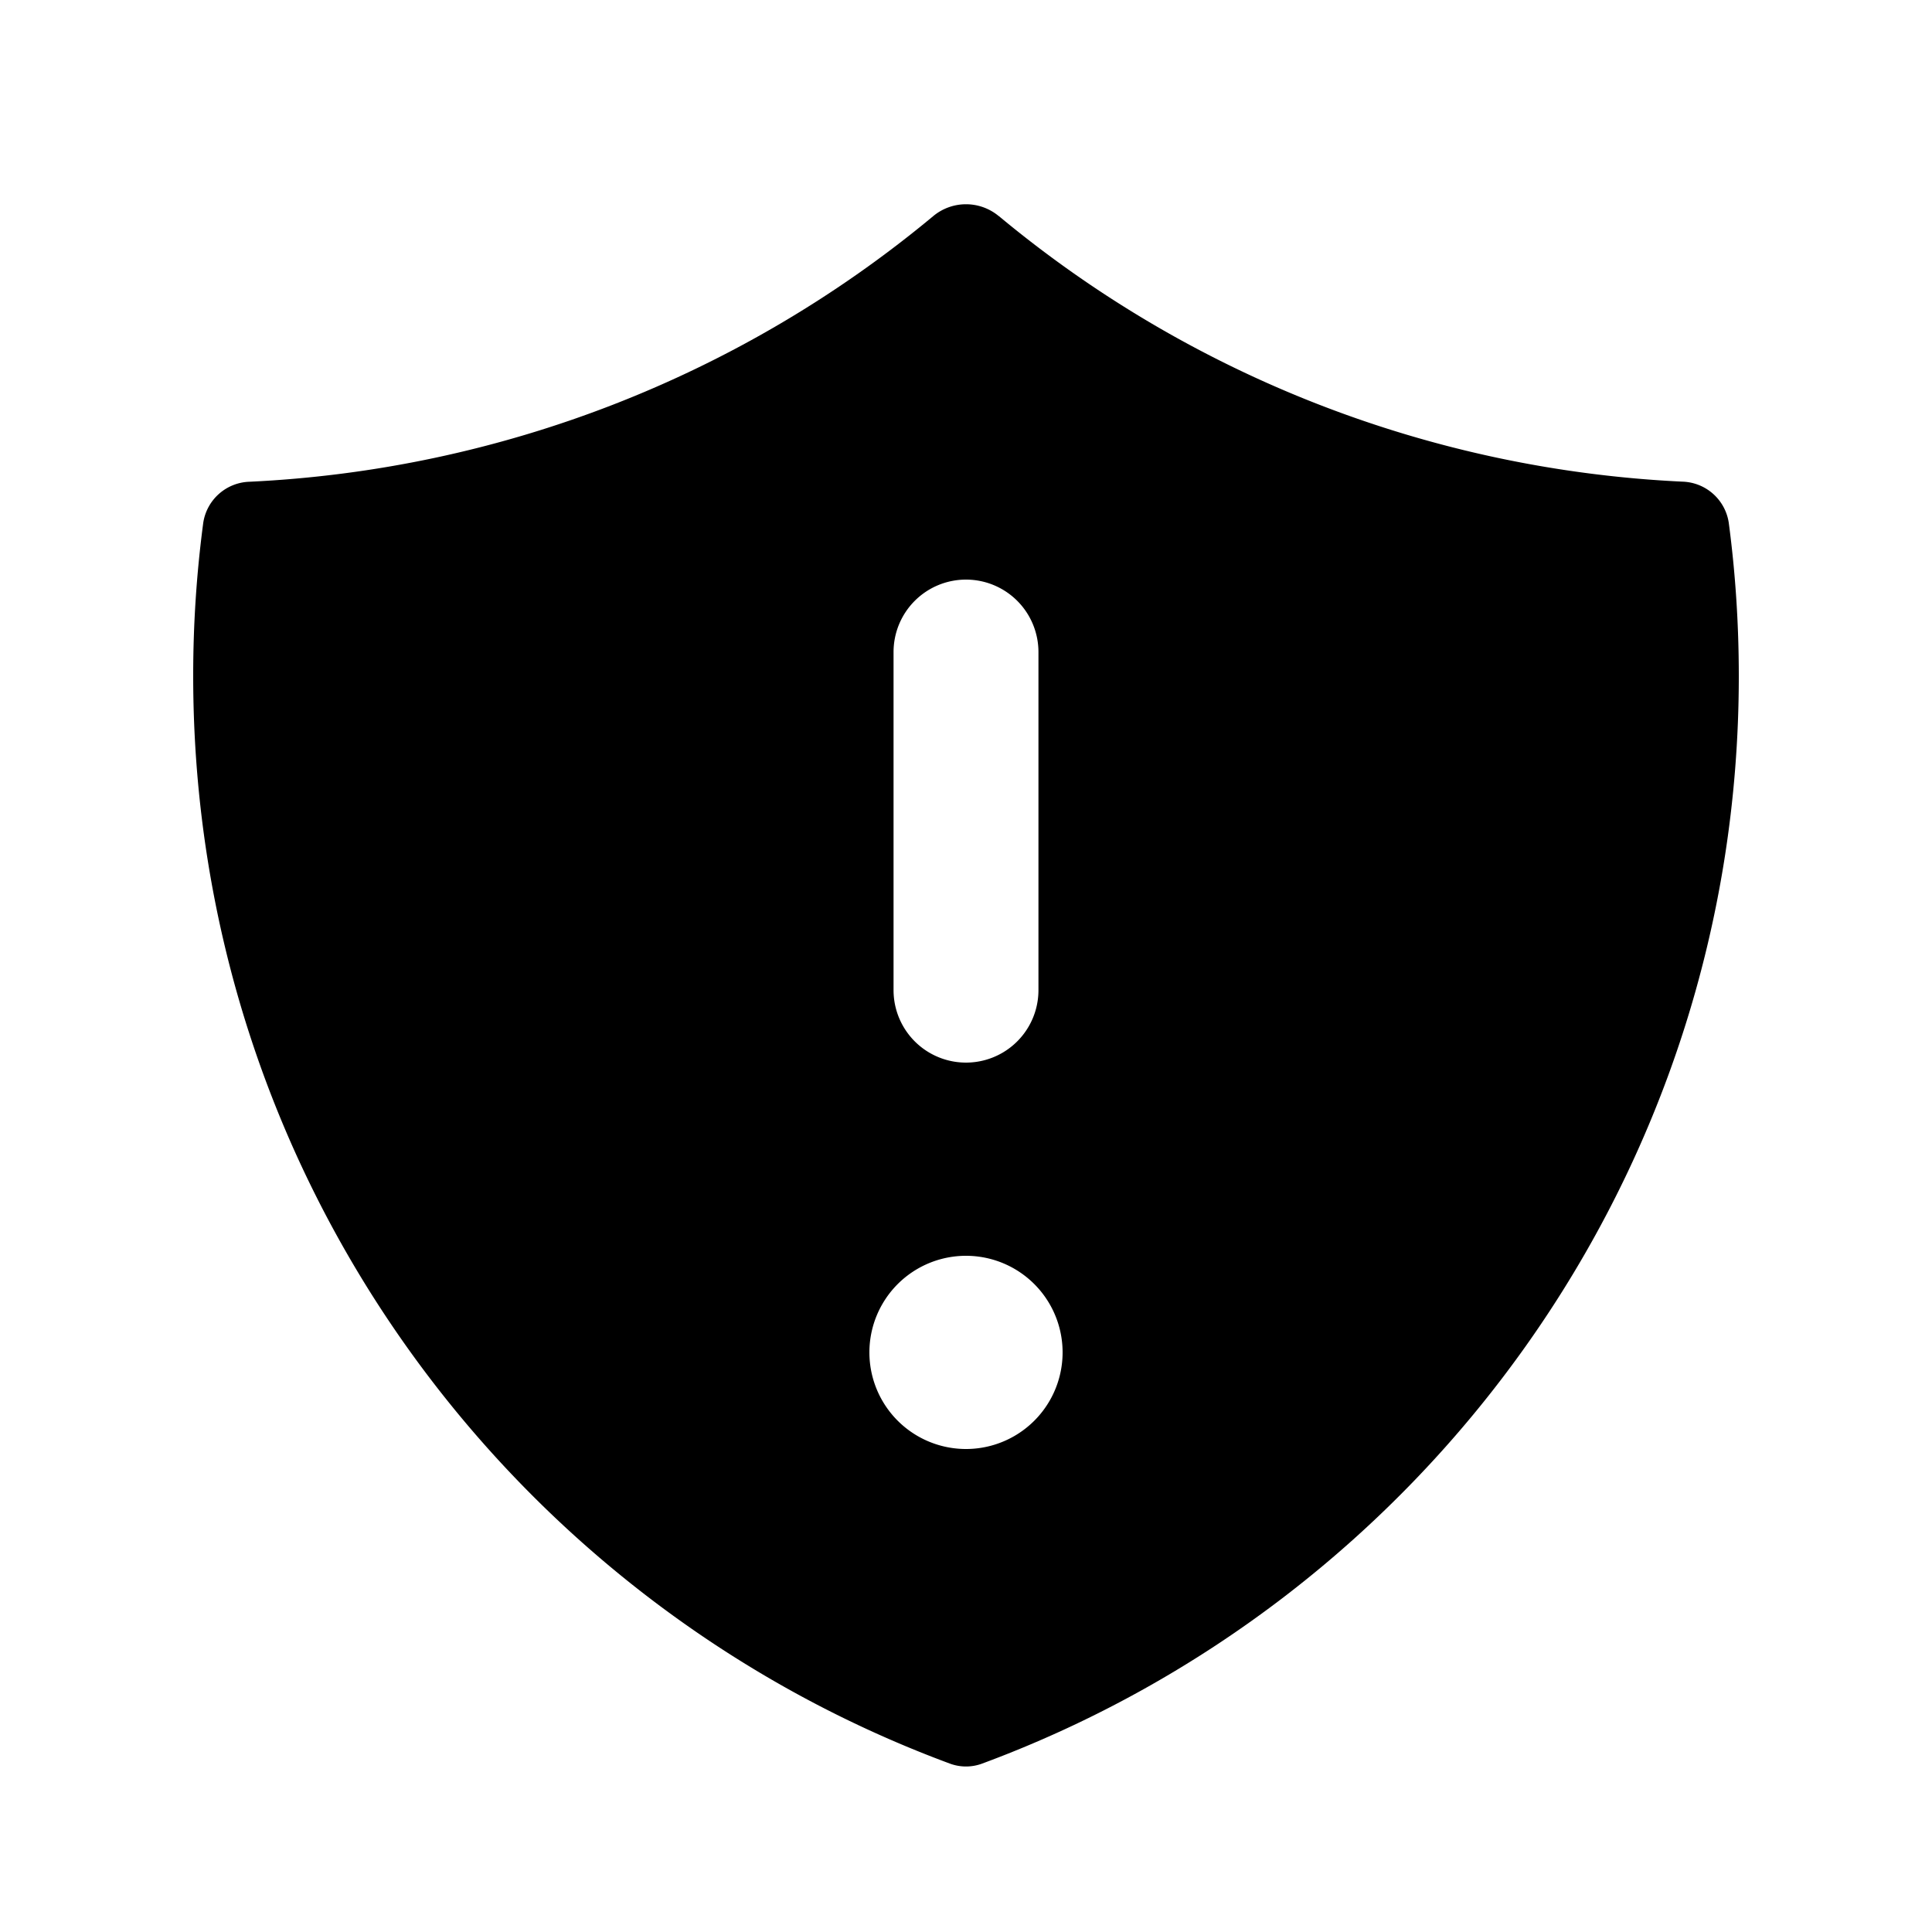 <svg xmlns="http://www.w3.org/2000/svg" width="3em" height="3em" viewBox="0 0 20 20"><path fill="currentColor" fill-rule="evenodd" d="M10.339 2.237a.53.53 0 0 0-.678 0a11.95 11.95 0 0 1-7.078 2.75a.5.5 0 0 0-.479.425A12 12 0 0 0 2 7c0 5.163 3.26 9.564 7.834 11.257a.48.48 0 0 0 .332 0C14.74 16.564 18 12.163 18 7q0-.808-.104-1.589a.5.5 0 0 0-.48-.425a11.95 11.95 0 0 1-7.077-2.75M10 6a.75.75 0 0 1 .75.75v3.5a.75.75 0 0 1-1.5 0v-3.5A.75.75 0 0 1 10 6m0 9a1 1 0 1 0 0-2a1 1 0 0 0 0 2" clip-rule="evenodd"/></svg>